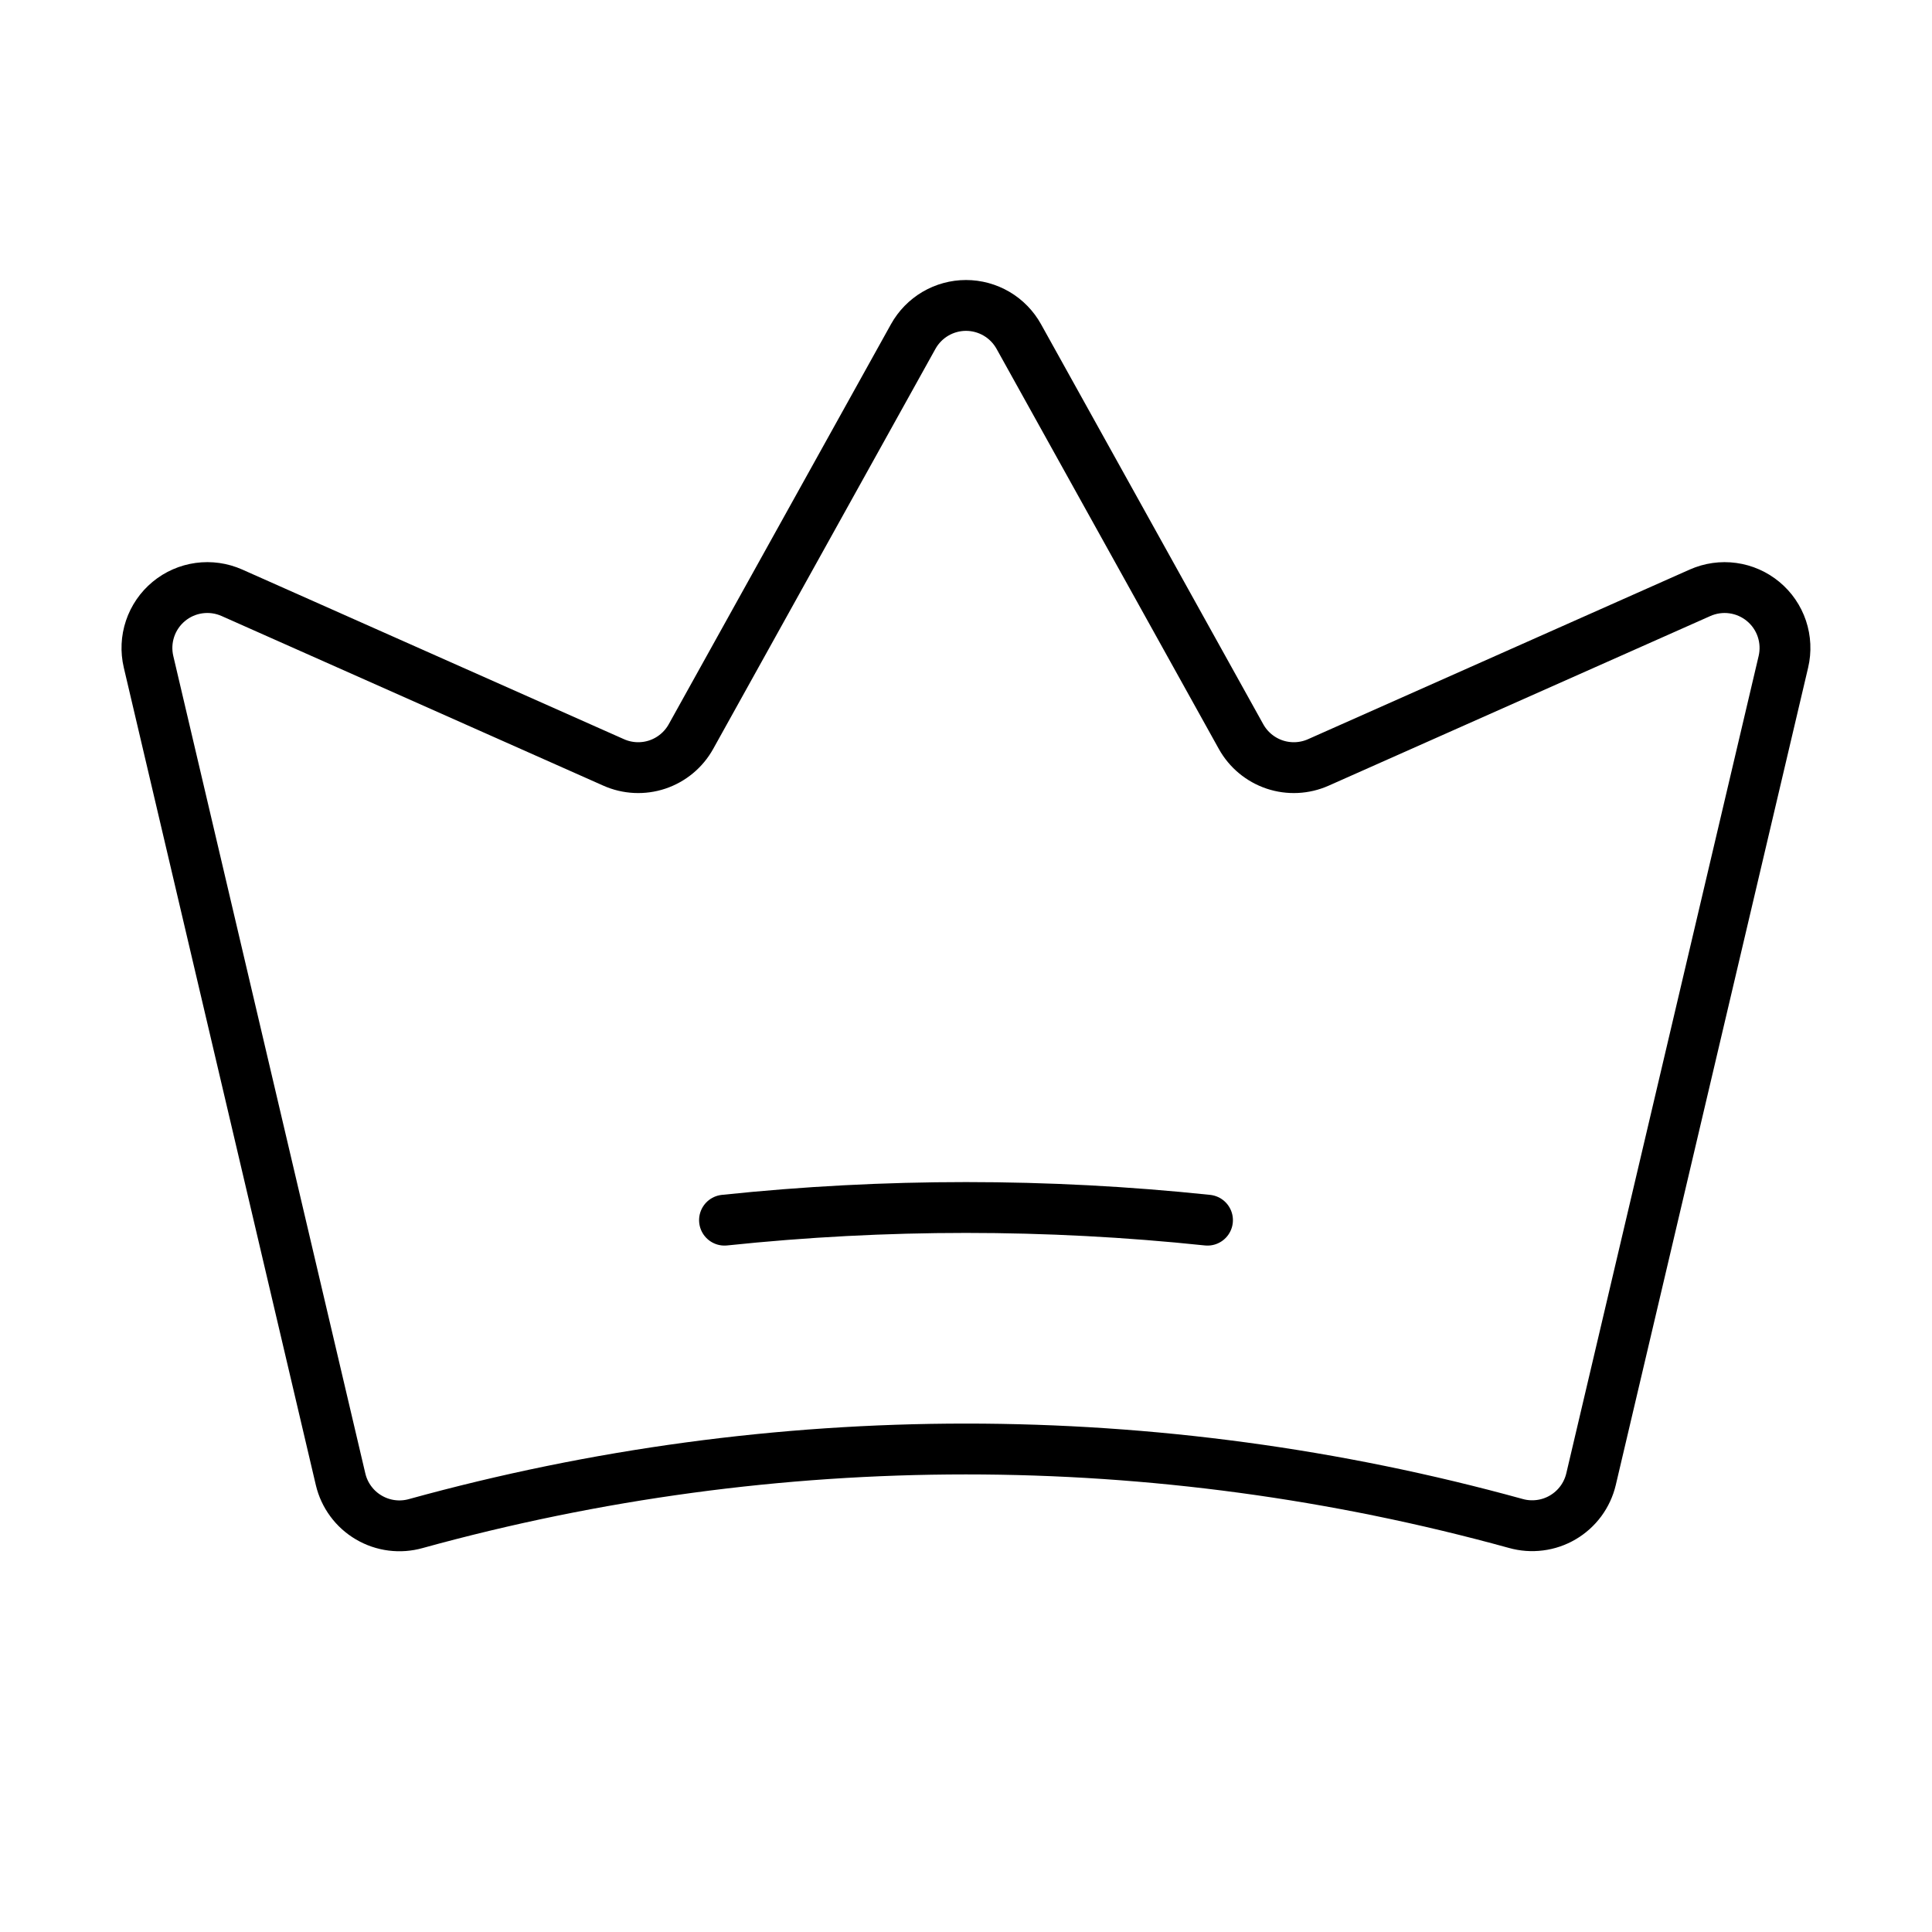 <svg width="76" height="76" viewBox="0 0 76 76" fill="none" xmlns="http://www.w3.org/2000/svg">
<path d="M13.398 58.192C13.472 58.505 13.608 58.799 13.799 59.057C13.989 59.315 14.23 59.532 14.507 59.694C14.783 59.857 15.09 59.962 15.408 60.003C15.726 60.044 16.05 60.02 16.358 59.933C30.516 56.024 45.468 56.022 59.627 59.929C59.935 60.016 60.259 60.039 60.577 59.998C60.895 59.958 61.201 59.853 61.478 59.69C61.754 59.528 61.995 59.311 62.186 59.053C62.376 58.795 62.513 58.501 62.587 58.189L70.154 26.033C70.255 25.602 70.234 25.152 70.094 24.733C69.953 24.313 69.698 23.942 69.357 23.66C69.017 23.378 68.604 23.196 68.166 23.136C67.728 23.075 67.282 23.139 66.877 23.318L51.861 29.992C51.318 30.233 50.705 30.263 50.143 30.075C49.58 29.886 49.108 29.494 48.82 28.976L40.076 13.237C39.87 12.867 39.569 12.558 39.204 12.343C38.839 12.129 38.423 12.015 38 12.015C37.576 12.015 37.161 12.129 36.796 12.343C36.431 12.558 36.13 12.867 35.924 13.237L27.18 28.976C26.892 29.494 26.42 29.886 25.857 30.075C25.295 30.263 24.682 30.233 24.14 29.992L9.12 23.317C8.716 23.138 8.27 23.075 7.832 23.135C7.394 23.195 6.981 23.376 6.641 23.658C6.3 23.94 6.045 24.312 5.904 24.731C5.763 25.15 5.742 25.6 5.843 26.031L13.398 58.192Z" stroke="black" stroke-width="2" stroke-linecap="round" stroke-linejoin="round"/>
<path d="M28.5 47.998C34.816 47.334 41.184 47.334 47.5 47.998" stroke="black" stroke-width="2" stroke-linecap="round" stroke-linejoin="round"/>
</svg>
